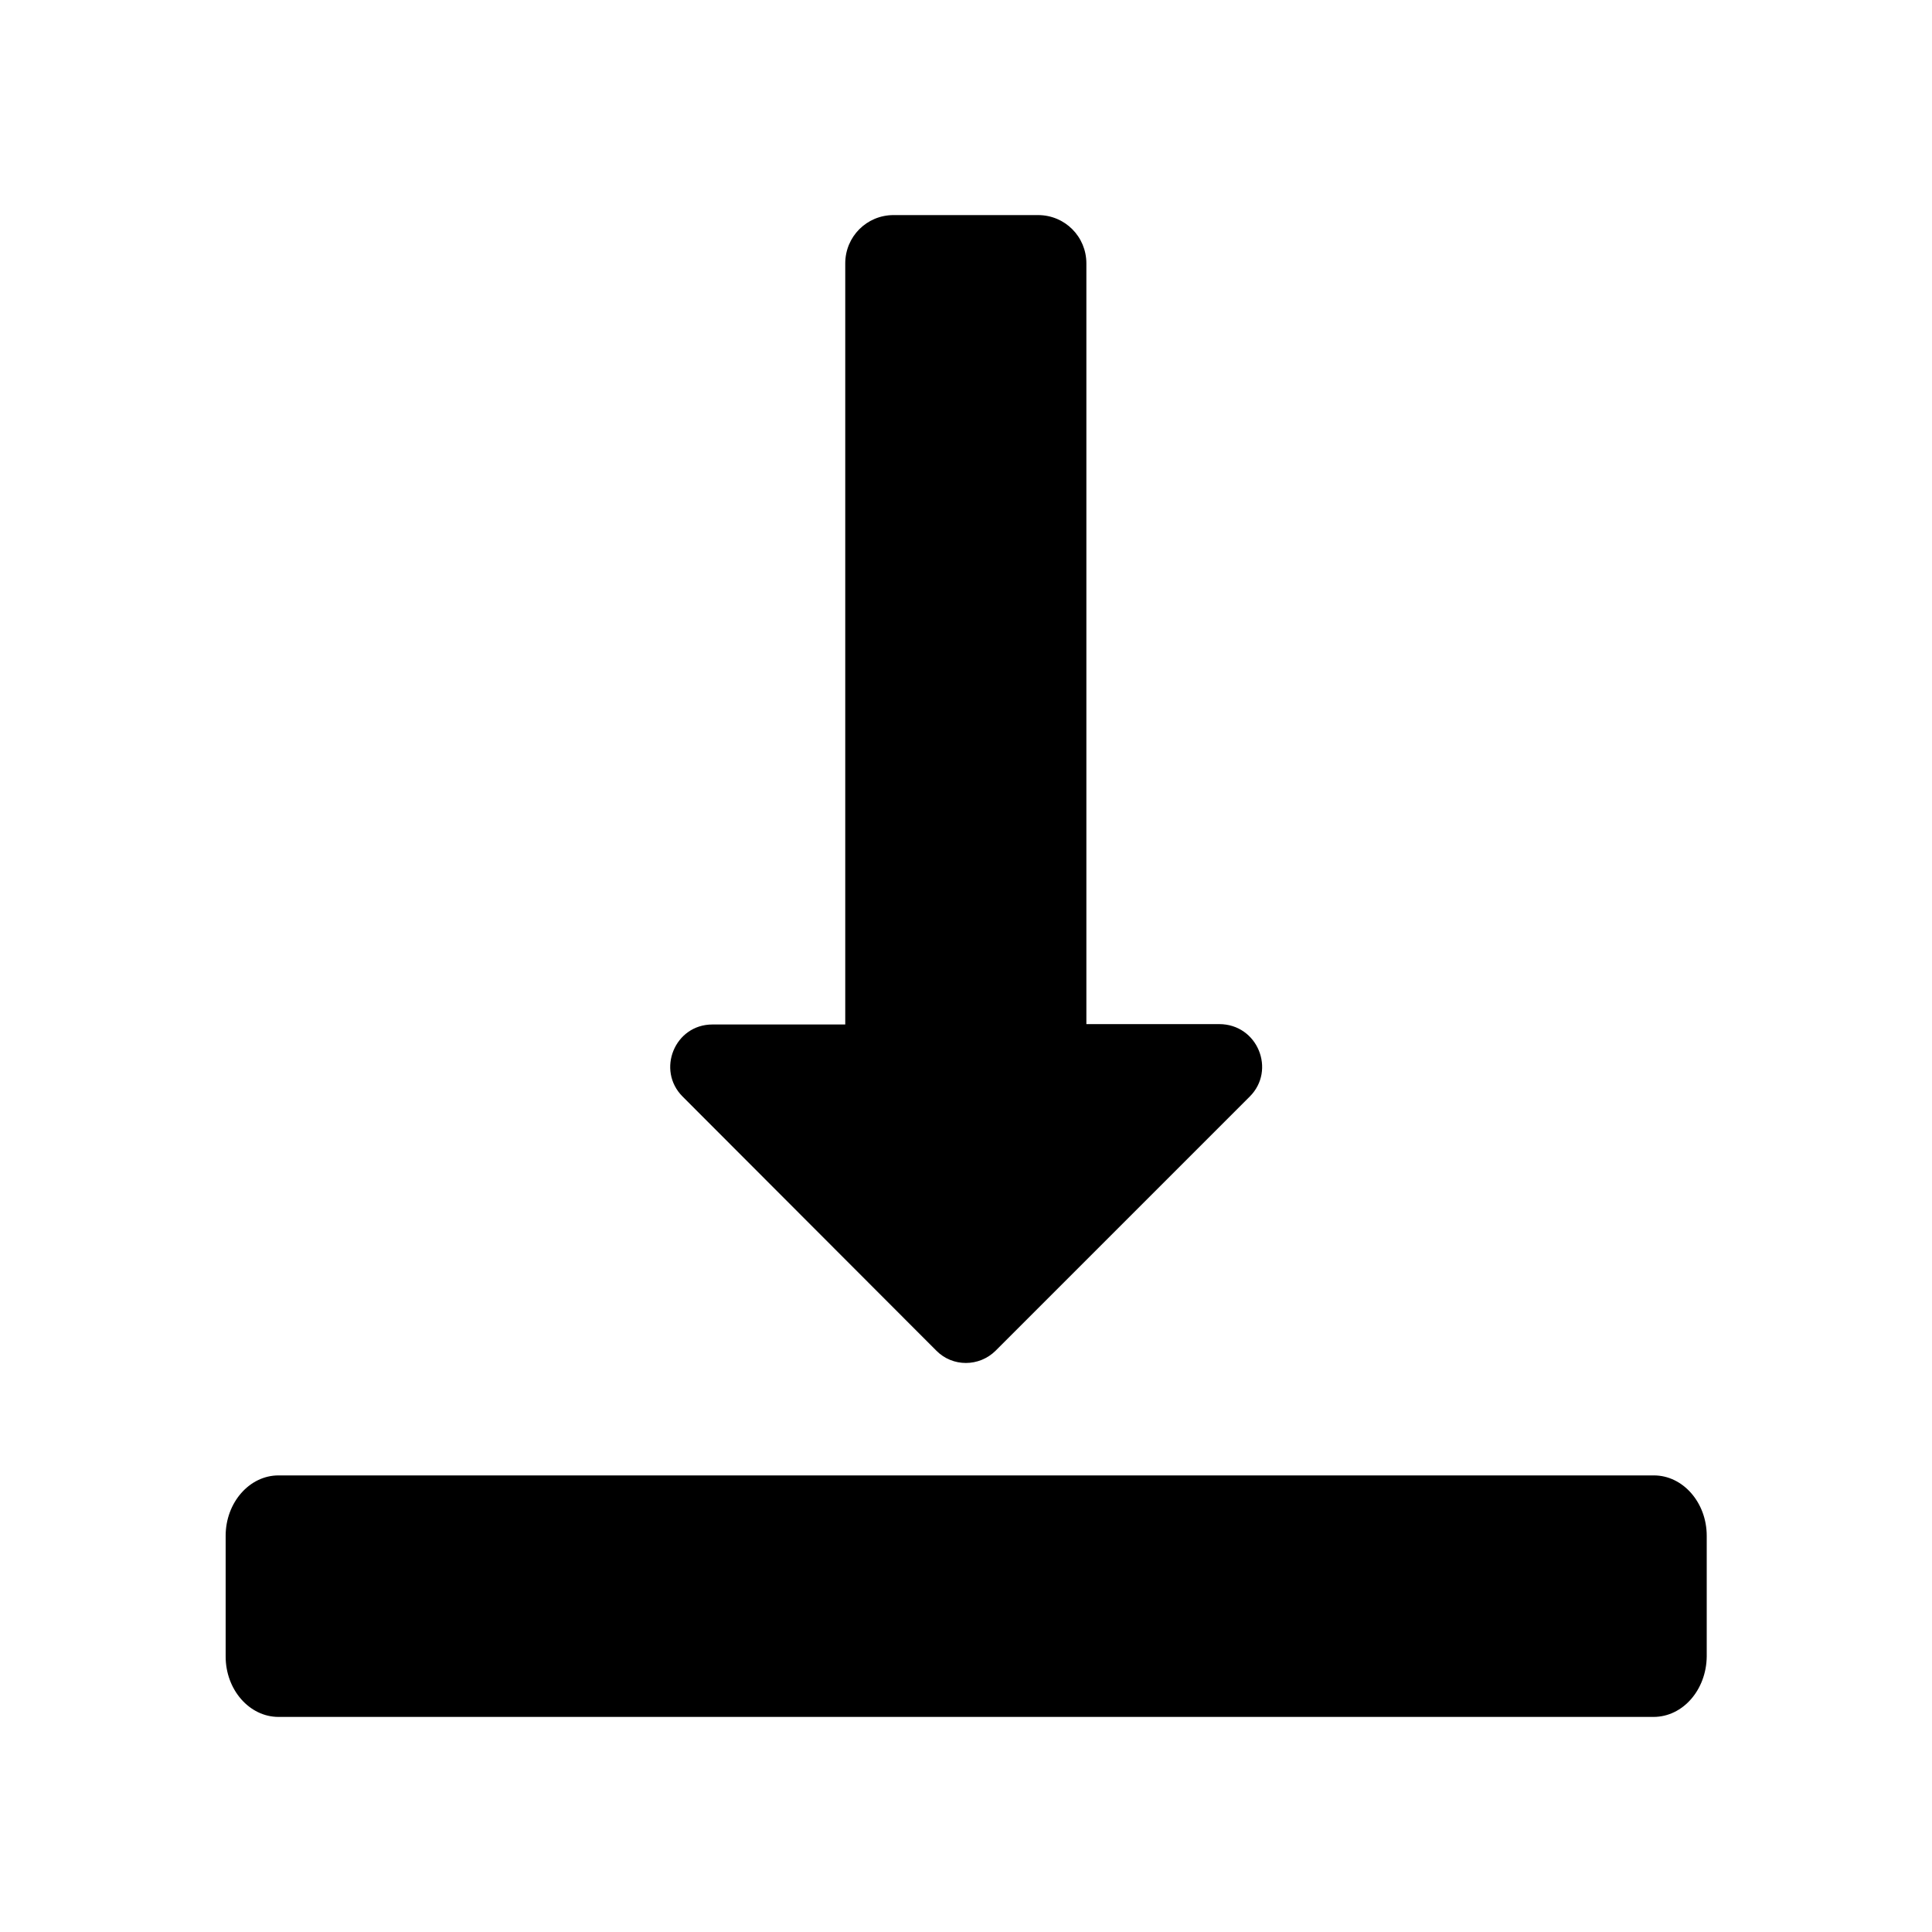<?xml version="1.0" encoding="utf-8"?>
<!-- Generator: Adobe Illustrator 23.0.6, SVG Export Plug-In . SVG Version: 6.00 Build 0)  -->
<svg version="1.1" id="outer" xmlns="http://www.w3.org/2000/svg" xmlns:xlink="http://www.w3.org/1999/xlink" x="0px" y="0px"
	 viewBox="0 0 512 512" style="enable-background:new 0 0 512 512;" xml:space="preserve">
<g>
	<path d="M452.3,439v-32c0-8.8-6.3-16-14-16H73.8c-7.7,0-14,7.2-14,16v32c0,8.8,6.3,16,14,16h364.4C446,455,452.2,447.8,452.3,439z"
		/>
	<path d="M331.2,290.6l-67.3,67.3c-4.4,4.4-11.5,4.4-15.8,0l-67.2-67.3c-7-7-2.1-19.1,7.9-19.1H224V69.8c0-7.1,5.7-12.8,12.8-12.8h0
		h38.3c7.1,0,12.8,5.7,12.8,12.8v0v201.6h35.2C333.3,271.4,338.2,283.6,331.2,290.6z"/>
</g>
</svg>
